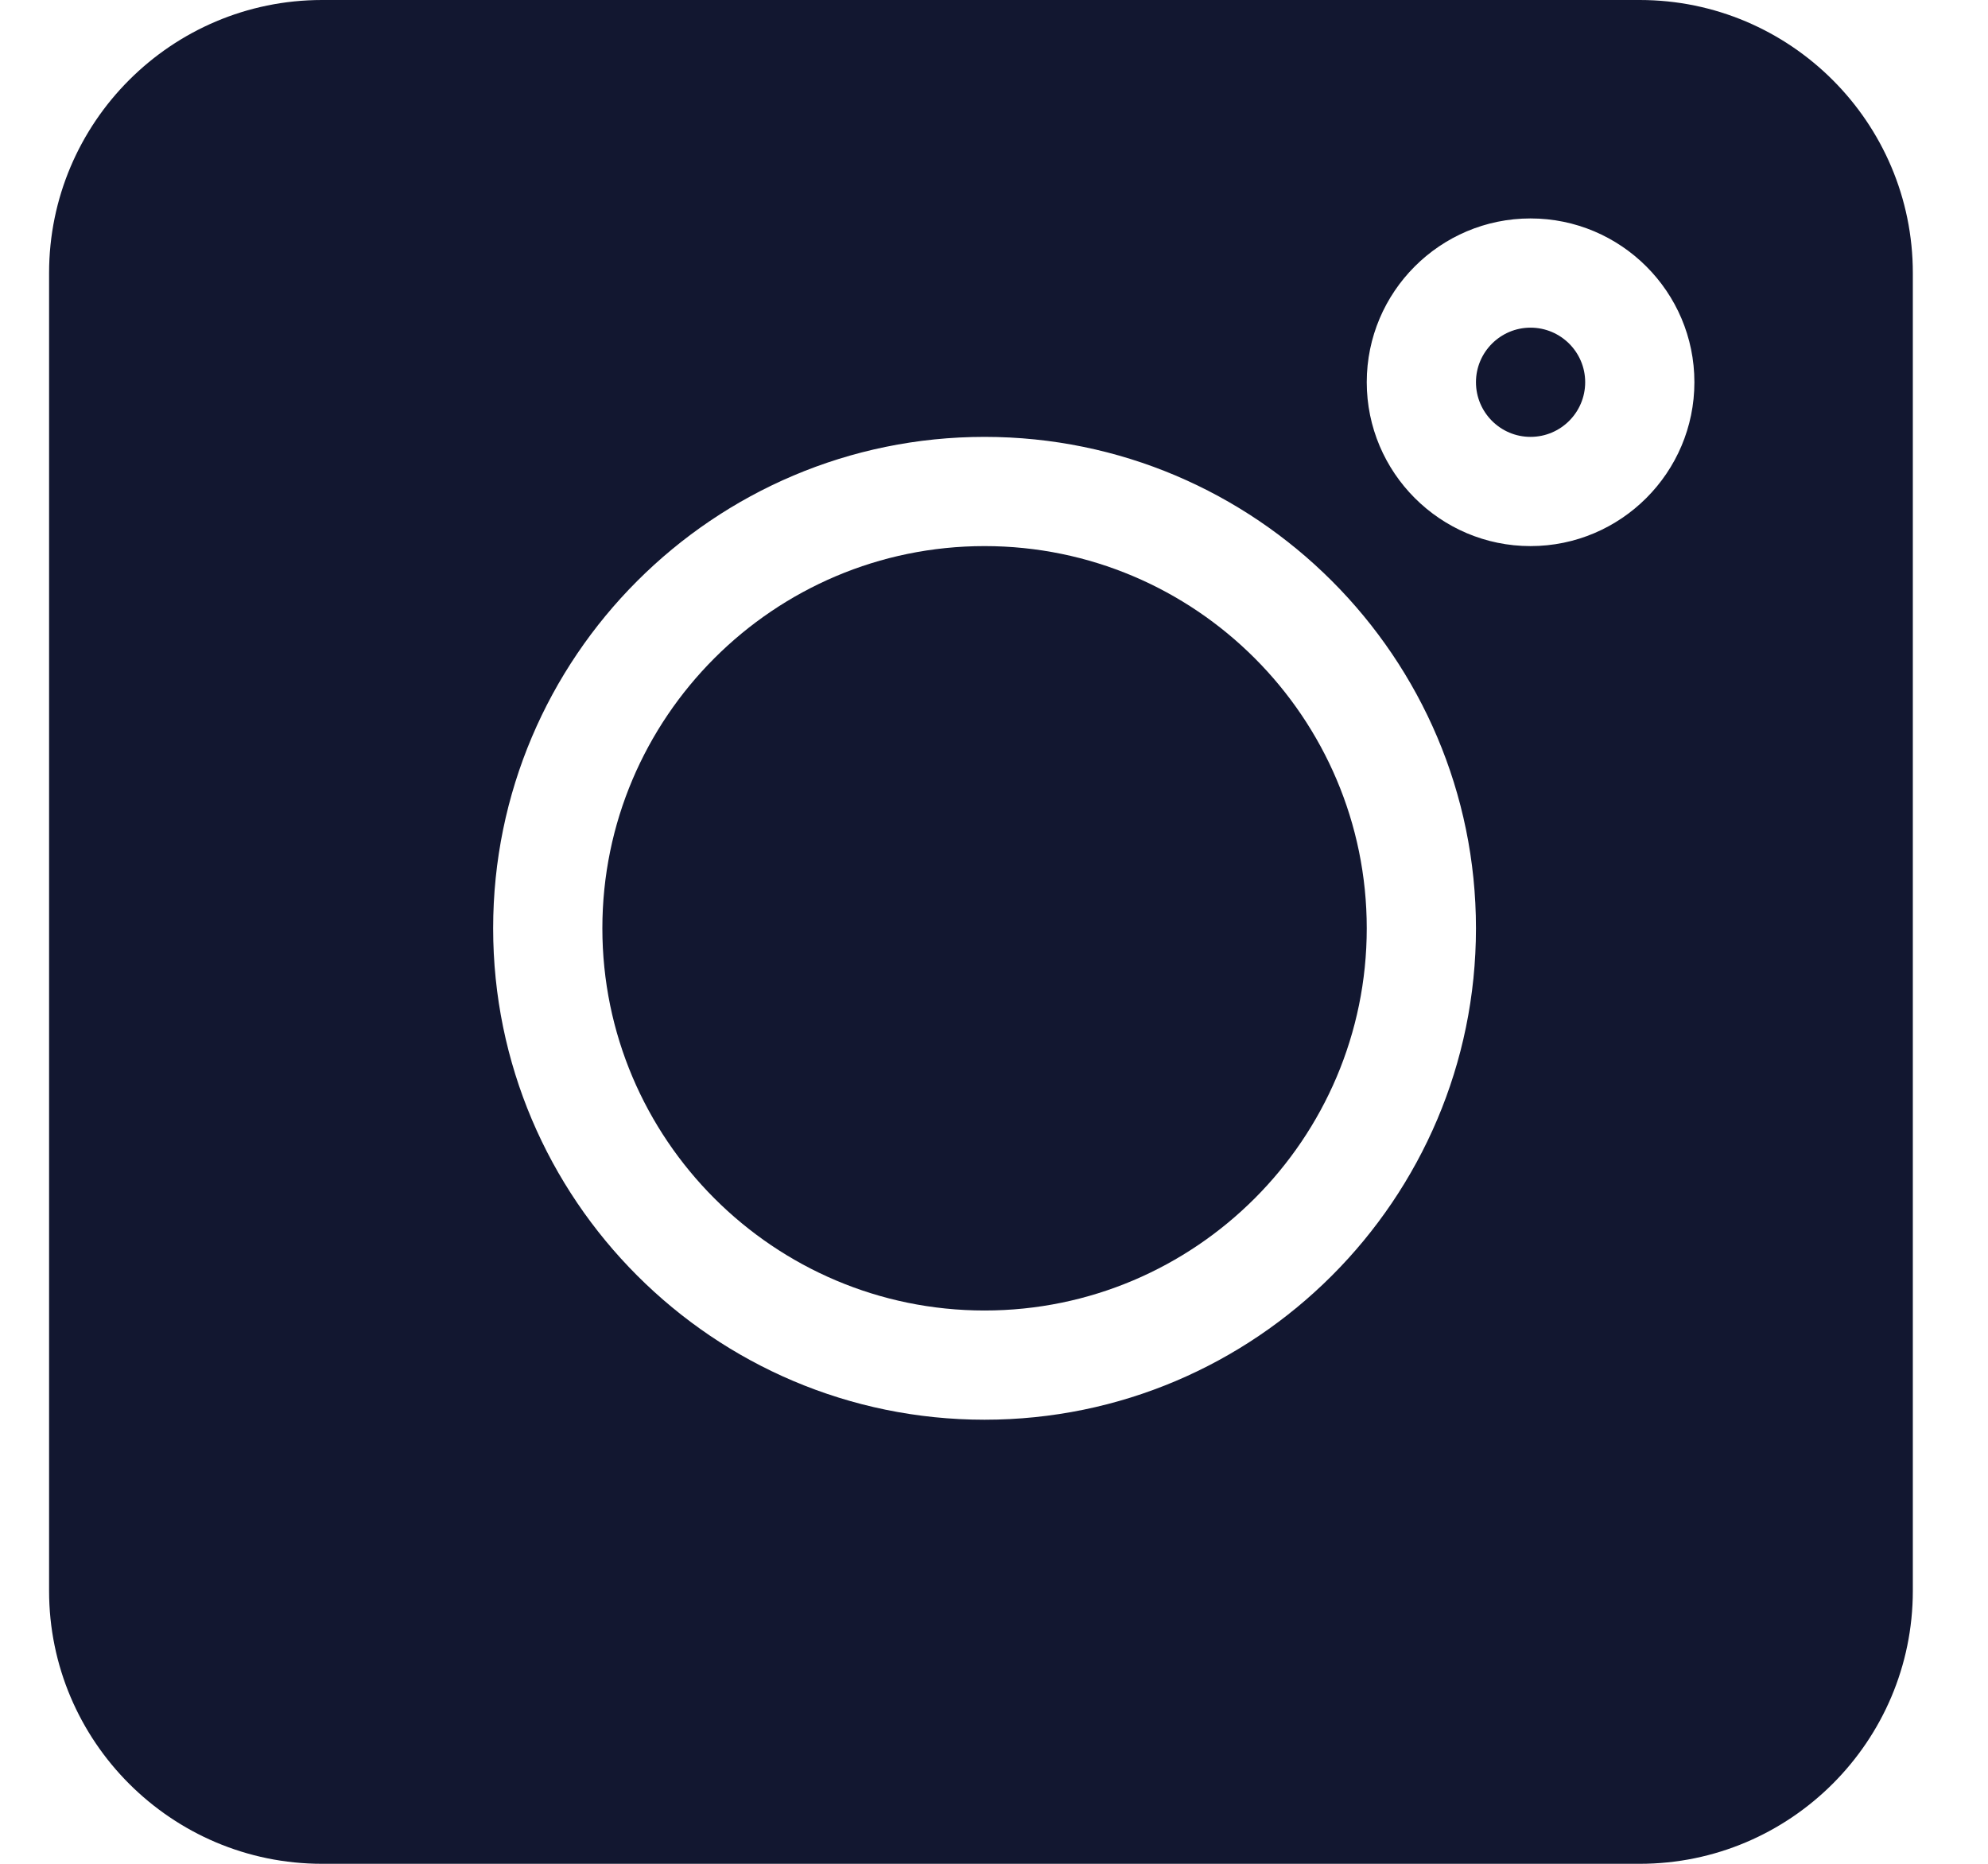 <svg width="16" height="15" viewBox="0 0 16 15" fill="none" xmlns="http://www.w3.org/2000/svg">
<g clip-path="url(#clip0)">
<path d="M13.197 0H2.592C1.38 0 0.395 0.986 0.395 2.197V12.803C0.395 14.014 1.38 15 2.592 15H13.197C14.409 15 15.395 14.014 15.395 12.803V2.197C15.395 0.986 14.409 0 13.197 0ZM7.924 11.426C5.743 11.426 3.969 9.652 3.969 7.471C3.969 5.29 5.743 3.516 7.924 3.516C10.105 3.516 11.879 5.29 11.879 7.471C11.879 9.652 10.105 11.426 7.924 11.426ZM12.318 4.395C11.591 4.395 11 3.803 11 3.076C11 2.349 11.591 1.758 12.318 1.758C13.045 1.758 13.637 2.349 13.637 3.076C13.637 3.803 13.045 4.395 12.318 4.395Z" fill="#121730"/>
<path d="M12.318 2.637C12.076 2.637 11.879 2.834 11.879 3.076C11.879 3.319 12.076 3.516 12.318 3.516C12.561 3.516 12.758 3.319 12.758 3.076C12.758 2.834 12.561 2.637 12.318 2.637Z" fill="#121730"/>
<path d="M7.924 4.395C6.228 4.395 4.848 5.775 4.848 7.471C4.848 9.167 6.228 10.547 7.924 10.547C9.62 10.547 11 9.167 11 7.471C11 5.775 9.62 4.395 7.924 4.395Z" fill="#121730"/>
</g>
<defs>
<clipPath id="clip0">
<rect width="15" height="15" fill="#121730" transform="translate(0.395)"/>
</clipPath>
</defs>
</svg>
